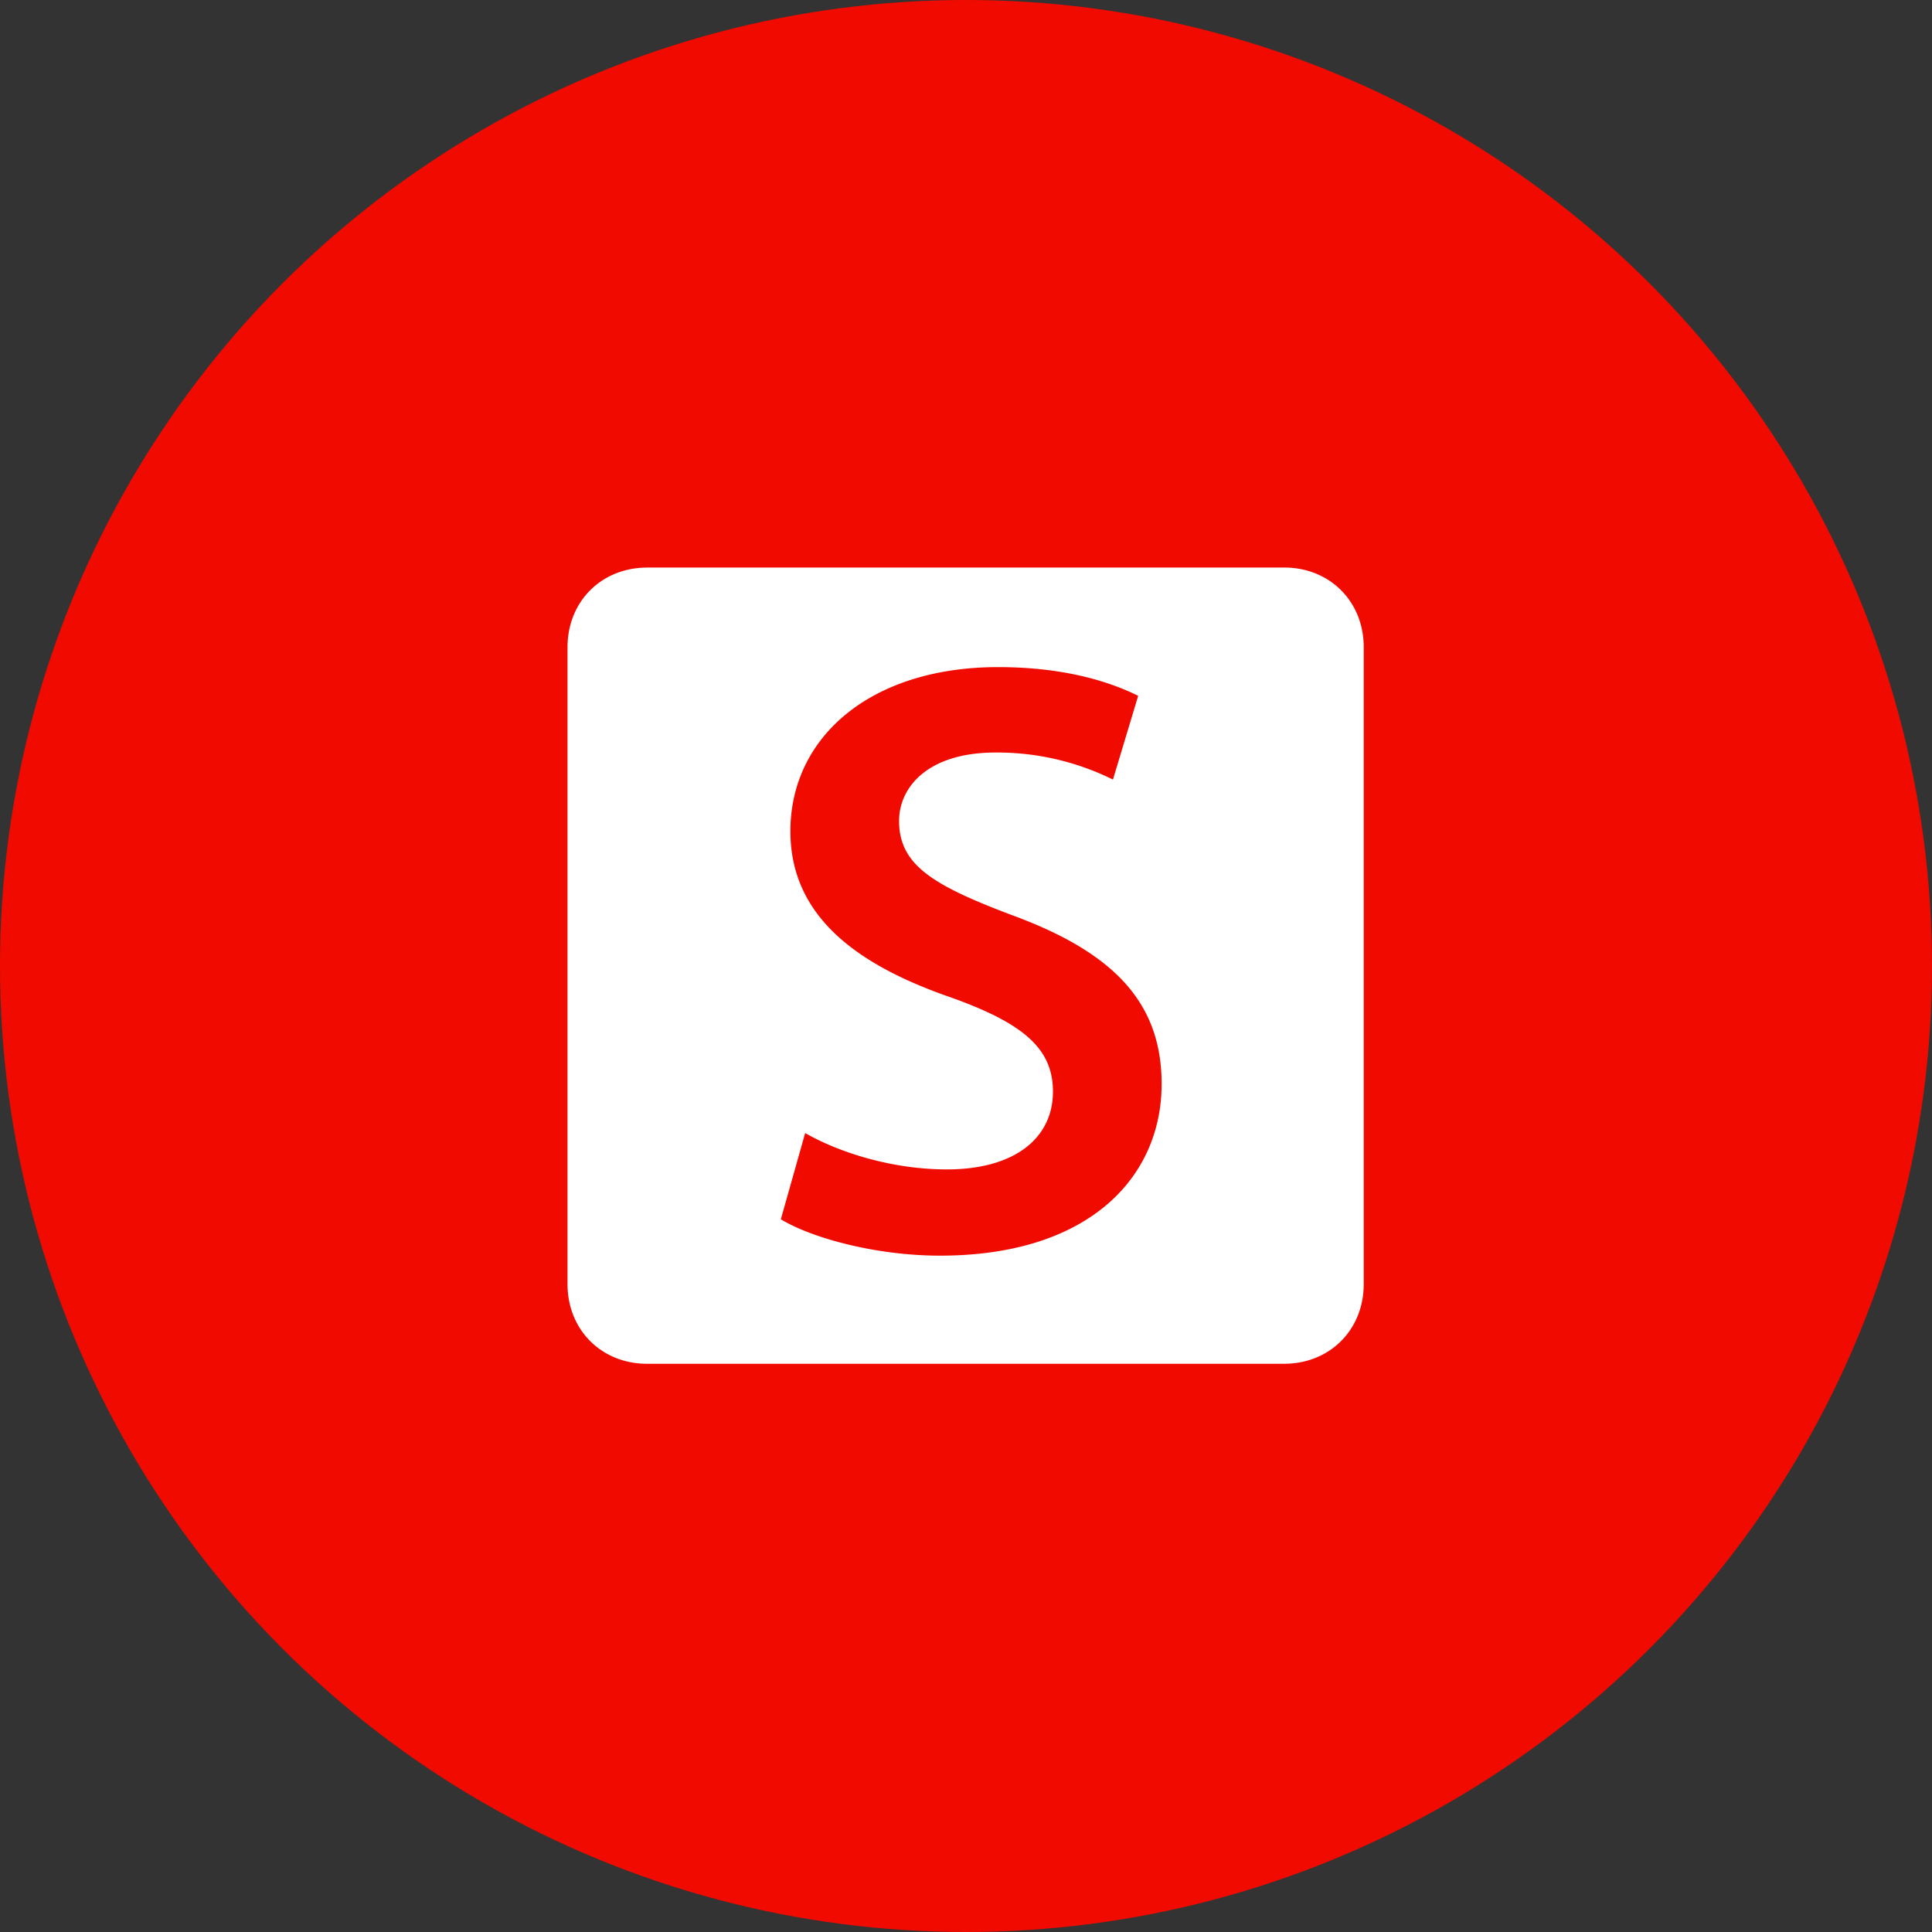 <svg xmlns="http://www.w3.org/2000/svg" viewBox="0 0 1024 1024">
   <rect x="0" y="0" width="1024" height="1024" fill="#333333" stroke="none"/>
   <circle cx="512" cy="512" r="512" style="fill:#f10a00"/>
   <path d="M343 300.83c-24.23 0-42.2 18-42.2 42.2v337.6c0 24.23 18 42.2 42.2 42.2h337.6c24.23 0 42.2-18 42.2-42.2V343c0-24.23-18-42.2-42.2-42.2H343Zm186.06 52.75c33.64 0 58.06 7.17 74.19 15.24l-13.36 44.37a138.43 138.43 0 0 0-62.21-14.34c-35.94 0-51.15 18.38-51.15 36.3 0 23.3 18 34.06 59.44 49.74 53.91 19.72 79.72 46.16 79.72 89.63 0 48.85-37.78 91-117.5 91-33.18 0-67.28-9-84.33-19.27l12.9-45.71c18 10.31 46.08 19.27 75.11 19.27 35.94 0 56.22-16.58 56.22-41.23 0-22.86-15.67-36.3-54.84-50.19-51.61-17.93-84.32-44.37-84.32-87.84 0-49.78 42.39-86.97 110.13-86.97Z" style="fill:#fff"/>
</svg>
